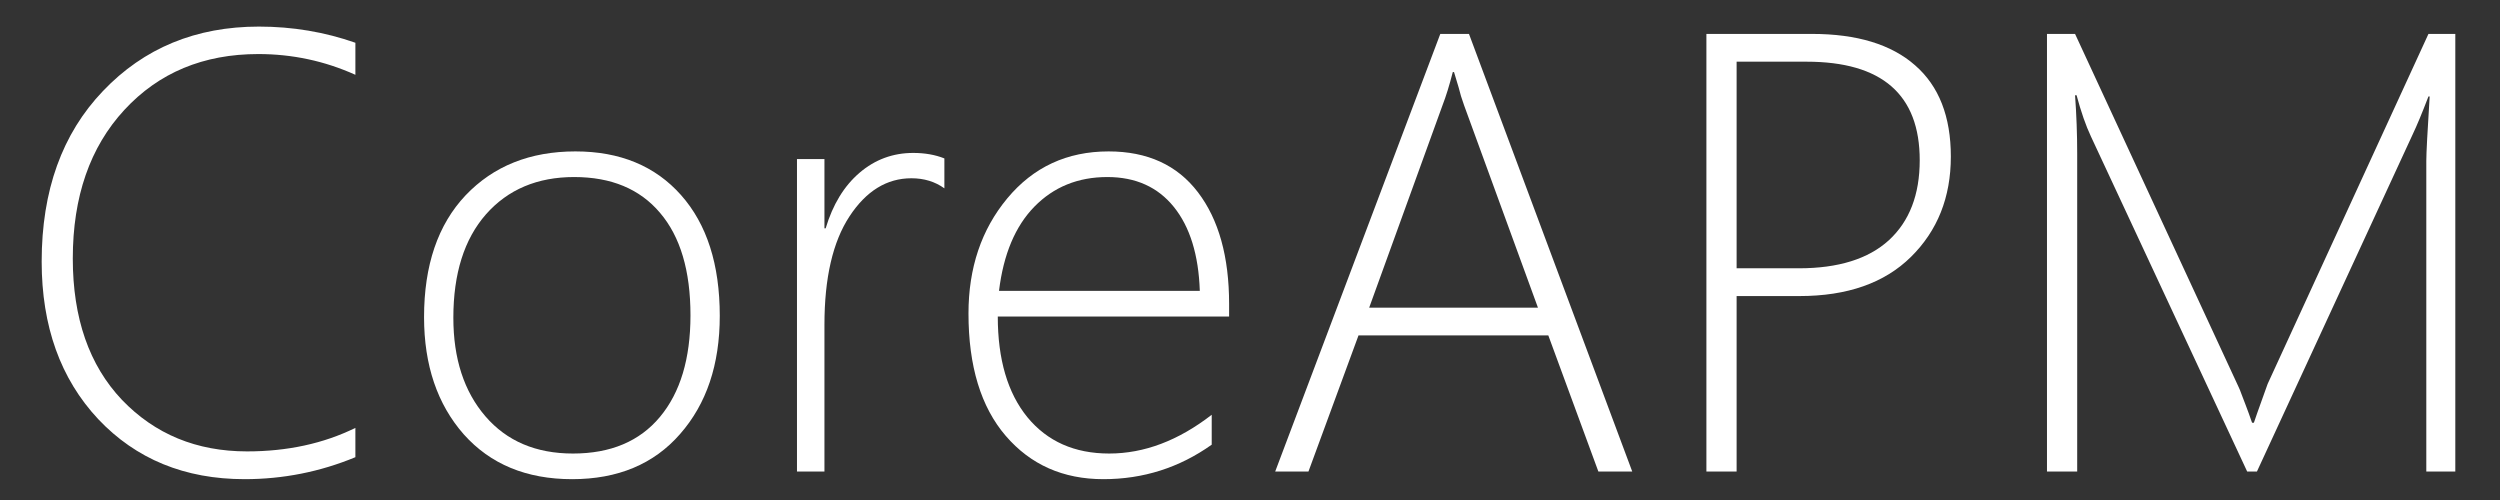 <?xml version="1.0" encoding="UTF-8" standalone="no"?>
<svg
   xmlns:dc="http://purl.org/dc/elements/1.1/"
   xmlns:cc="http://creativecommons.org/ns#"
   xmlns:rdf="http://www.w3.org/1999/02/22-rdf-syntax-ns#"
   xmlns:svg="http://www.w3.org/2000/svg"
   xmlns="http://www.w3.org/2000/svg"
   xmlns:sodipodi="http://sodipodi.sourceforge.net/DTD/sodipodi-0.dtd"
   xmlns:inkscape="http://www.inkscape.org/namespaces/inkscape"
   version="1.1"
   id="svg2"
   viewBox="0 0 720 144"
   height="144"
   width="720"
   sodipodi:docname="CoreAPM.svg"
   inkscape:version="0.92pre3 15195">
  <rect x="0" y="0" width="720" height="144" fill="#333333" stroke="none"/>
  <sodipodi:namedview
     pagecolor="#ffffff"
     bordercolor="#666666"
     borderopacity="1"
     objecttolerance="10"
     gridtolerance="10"
     guidetolerance="10"
     inkscape:pageopacity="0"
     inkscape:pageshadow="2"
     inkscape:window-width="1920"
     inkscape:window-height="1147"
     id="namedview8"
     showgrid="false"
     inkscape:pagecheckerboard="true"
     inkscape:zoom="0.39861111"
     inkscape:cx="-47.665506"
     inkscape:cy="72"
     inkscape:window-x="-8"
     inkscape:window-y="-8"
     inkscape:window-maximized="1"
     inkscape:current-layer="svg2" />
  <defs
     id="defs4" />
  <g
     transform="translate(-0.08,-908.059)"
     id="layer1">
    <g
       aria-label="CoreAPM"
       style="font-style:normal;font-weight:normal;font-size:40px;line-height:125%;font-family:sans-serif;letter-spacing:0px;word-spacing:0px;fill:#ffffff;fill-opacity:1;stroke:none;stroke-width:1px;stroke-linecap:butt;stroke-linejoin:miter;stroke-opacity:1"
       id="text3344">
      <path
         d="m 102.432,1039.731 q -15.293,6.328 -31.904,6.328 -25.84,0 -42.188,-17.314 -16.26,-17.402 -16.26,-45.352 0,-30.674 17.666,-49.131 17.666,-18.545 44.912,-18.545 14.502,0 27.773,4.658 v 9.229 q -13.271,-5.977 -27.949,-5.977 -23.73,0 -38.584,16.084 -14.854,16.084 -14.854,42.803 0,25.752 14.15,40.693 14.238,14.854 36.035,14.854 17.402,0 31.201,-6.768 z"
         style="font-style:normal;font-variant:normal;font-weight:300;font-stretch:normal;font-size:180px;font-family:'Segoe UI';-inkscape-font-specification:'Segoe UI Light';fill:#ffffff"
         id="path4471"
         inkscape:connector-curvature="0" />
      <path
         d="m 164.834,1046.059 q -19.688,0 -31.201,-12.92 -11.426,-13.008 -11.426,-33.75 0,-22.412 11.953,-35.068 12.041,-12.656 31.641,-12.656 19.248,0 30.41,12.568 11.162,12.568 11.162,34.805 0,21.006 -11.426,34.014 -11.338,13.008 -31.113,13.008 z m 0.615,-87.012 q -15.908,0 -25.4,10.723 -9.404,10.723 -9.404,29.795 0,17.666 9.229,28.389 9.229,10.723 25.225,10.723 16.26,0 25.049,-10.547 8.789,-10.547 8.789,-29.268 0,-19.248 -8.789,-29.531 -8.701,-10.283 -24.697,-10.283 z"
         style="font-style:normal;font-variant:normal;font-weight:300;font-stretch:normal;font-size:180px;font-family:'Segoe UI';-inkscape-font-specification:'Segoe UI Light';fill:#ffffff"
         id="path4473"
         inkscape:connector-curvature="0" />
      <path
         d="m 272.061,962.3 q -4.043,-2.9 -9.492,-2.9 -10.635,0 -17.842,10.986 -7.207,10.986 -7.207,31.201 v 42.275 h -7.91 v -90 h 7.91 v 19.951 h 0.352 q 3.076,-10.283 9.756,-15.996 6.68,-5.713 15.469,-5.713 5.01,0 8.965,1.582 z"
         style="font-style:normal;font-variant:normal;font-weight:300;font-stretch:normal;font-size:180px;font-family:'Segoe UI';-inkscape-font-specification:'Segoe UI Light';fill:#ffffff"
         id="path4475"
         inkscape:connector-curvature="0" />
      <path
         d="m 287.441,999.214 q 0,18.545 8.525,29.004 8.613,10.459 23.555,10.459 15.117,0 29.531,-11.162 v 8.613 q -13.975,9.932 -31.201,9.932 -17.402,0 -28.125,-12.48 -10.723,-12.48 -10.723,-35.244 0,-19.688 11.162,-33.135 11.25,-13.535 29.18,-13.535 16.787,0 25.752,11.777 8.965,11.777 8.965,32.168 v 3.604 z m 58.184,-7.383 q -0.527,-15.557 -7.471,-24.17 -6.943,-8.613 -19.16,-8.613 -12.656,0 -21.006,8.525 -8.262,8.438 -10.195,24.258 z"
         style="font-style:normal;font-variant:normal;font-weight:300;font-stretch:normal;font-size:180px;font-family:'Segoe UI';-inkscape-font-specification:'Segoe UI Light';fill:#ffffff"
         id="path4477"
         inkscape:connector-curvature="0" />
      <path
         d="m 460.41,1043.862 -14.414,-39.199 h -54.668 l -14.414,39.199 h -9.58 l 47.549,-126.035 h 8.262 l 47.021,126.035 z M 421.738,938.393 q -0.967,-2.637 -1.582,-5.186 -0.615,-2.197 -1.318,-4.395 h -0.352 q -1.494,5.801 -2.9,9.404 l -21.182,58.447 h 48.604 z"
         style="font-style:normal;font-variant:normal;font-weight:300;font-stretch:normal;font-size:180px;font-family:'Segoe UI';-inkscape-font-specification:'Segoe UI Light';fill:#ffffff"
         id="path4479"
         inkscape:connector-curvature="0" />
      <path
         d="m 500.225,993.325 v 50.537 h -8.701 V 917.827 h 30.41 q 19.424,0 29.707,9.053 10.283,8.965 10.283,26.279 0,17.578 -11.514,28.916 -11.426,11.25 -32.08,11.25 z m 0,-67.5 v 59.502 h 17.93 q 17.051,0 25.928,-8.086 8.877,-8.174 8.877,-23.027 0,-28.389 -32.607,-28.389 z"
         style="font-style:normal;font-variant:normal;font-weight:300;font-stretch:normal;font-size:180px;font-family:'Segoe UI';-inkscape-font-specification:'Segoe UI Light';fill:#ffffff"
         id="path4481"
         inkscape:connector-curvature="0" />
      <path
         d="m 698.857,1043.862 v -89.473 q 0,-3.252 0.967,-18.545 h -0.352 q -2.725,7.119 -4.57,10.986 l -44.824,97.031 h -2.812 l -45,-96.504 q -2.197,-4.658 -4.131,-11.865 h -0.439 q 0.615,8.438 0.615,16.787 v 91.582 h -8.701 V 917.827 h 8.086 l 47.021,101.514 q 0.439,0.879 0.967,2.373 0.527,1.494 1.143,2.988 0.879,2.285 1.846,5.098 h 0.527 l 0.967,-2.812 q 0.088,-0.352 2.988,-8.35 l 46.318,-100.811 h 7.734 v 126.035 z"
         style="font-style:normal;font-variant:normal;font-weight:300;font-stretch:normal;font-size:180px;font-family:'Segoe UI';-inkscape-font-specification:'Segoe UI Light';fill:#ffffff"
         id="path4483"
         inkscape:connector-curvature="0" />
    </g>
  </g>
</svg>
